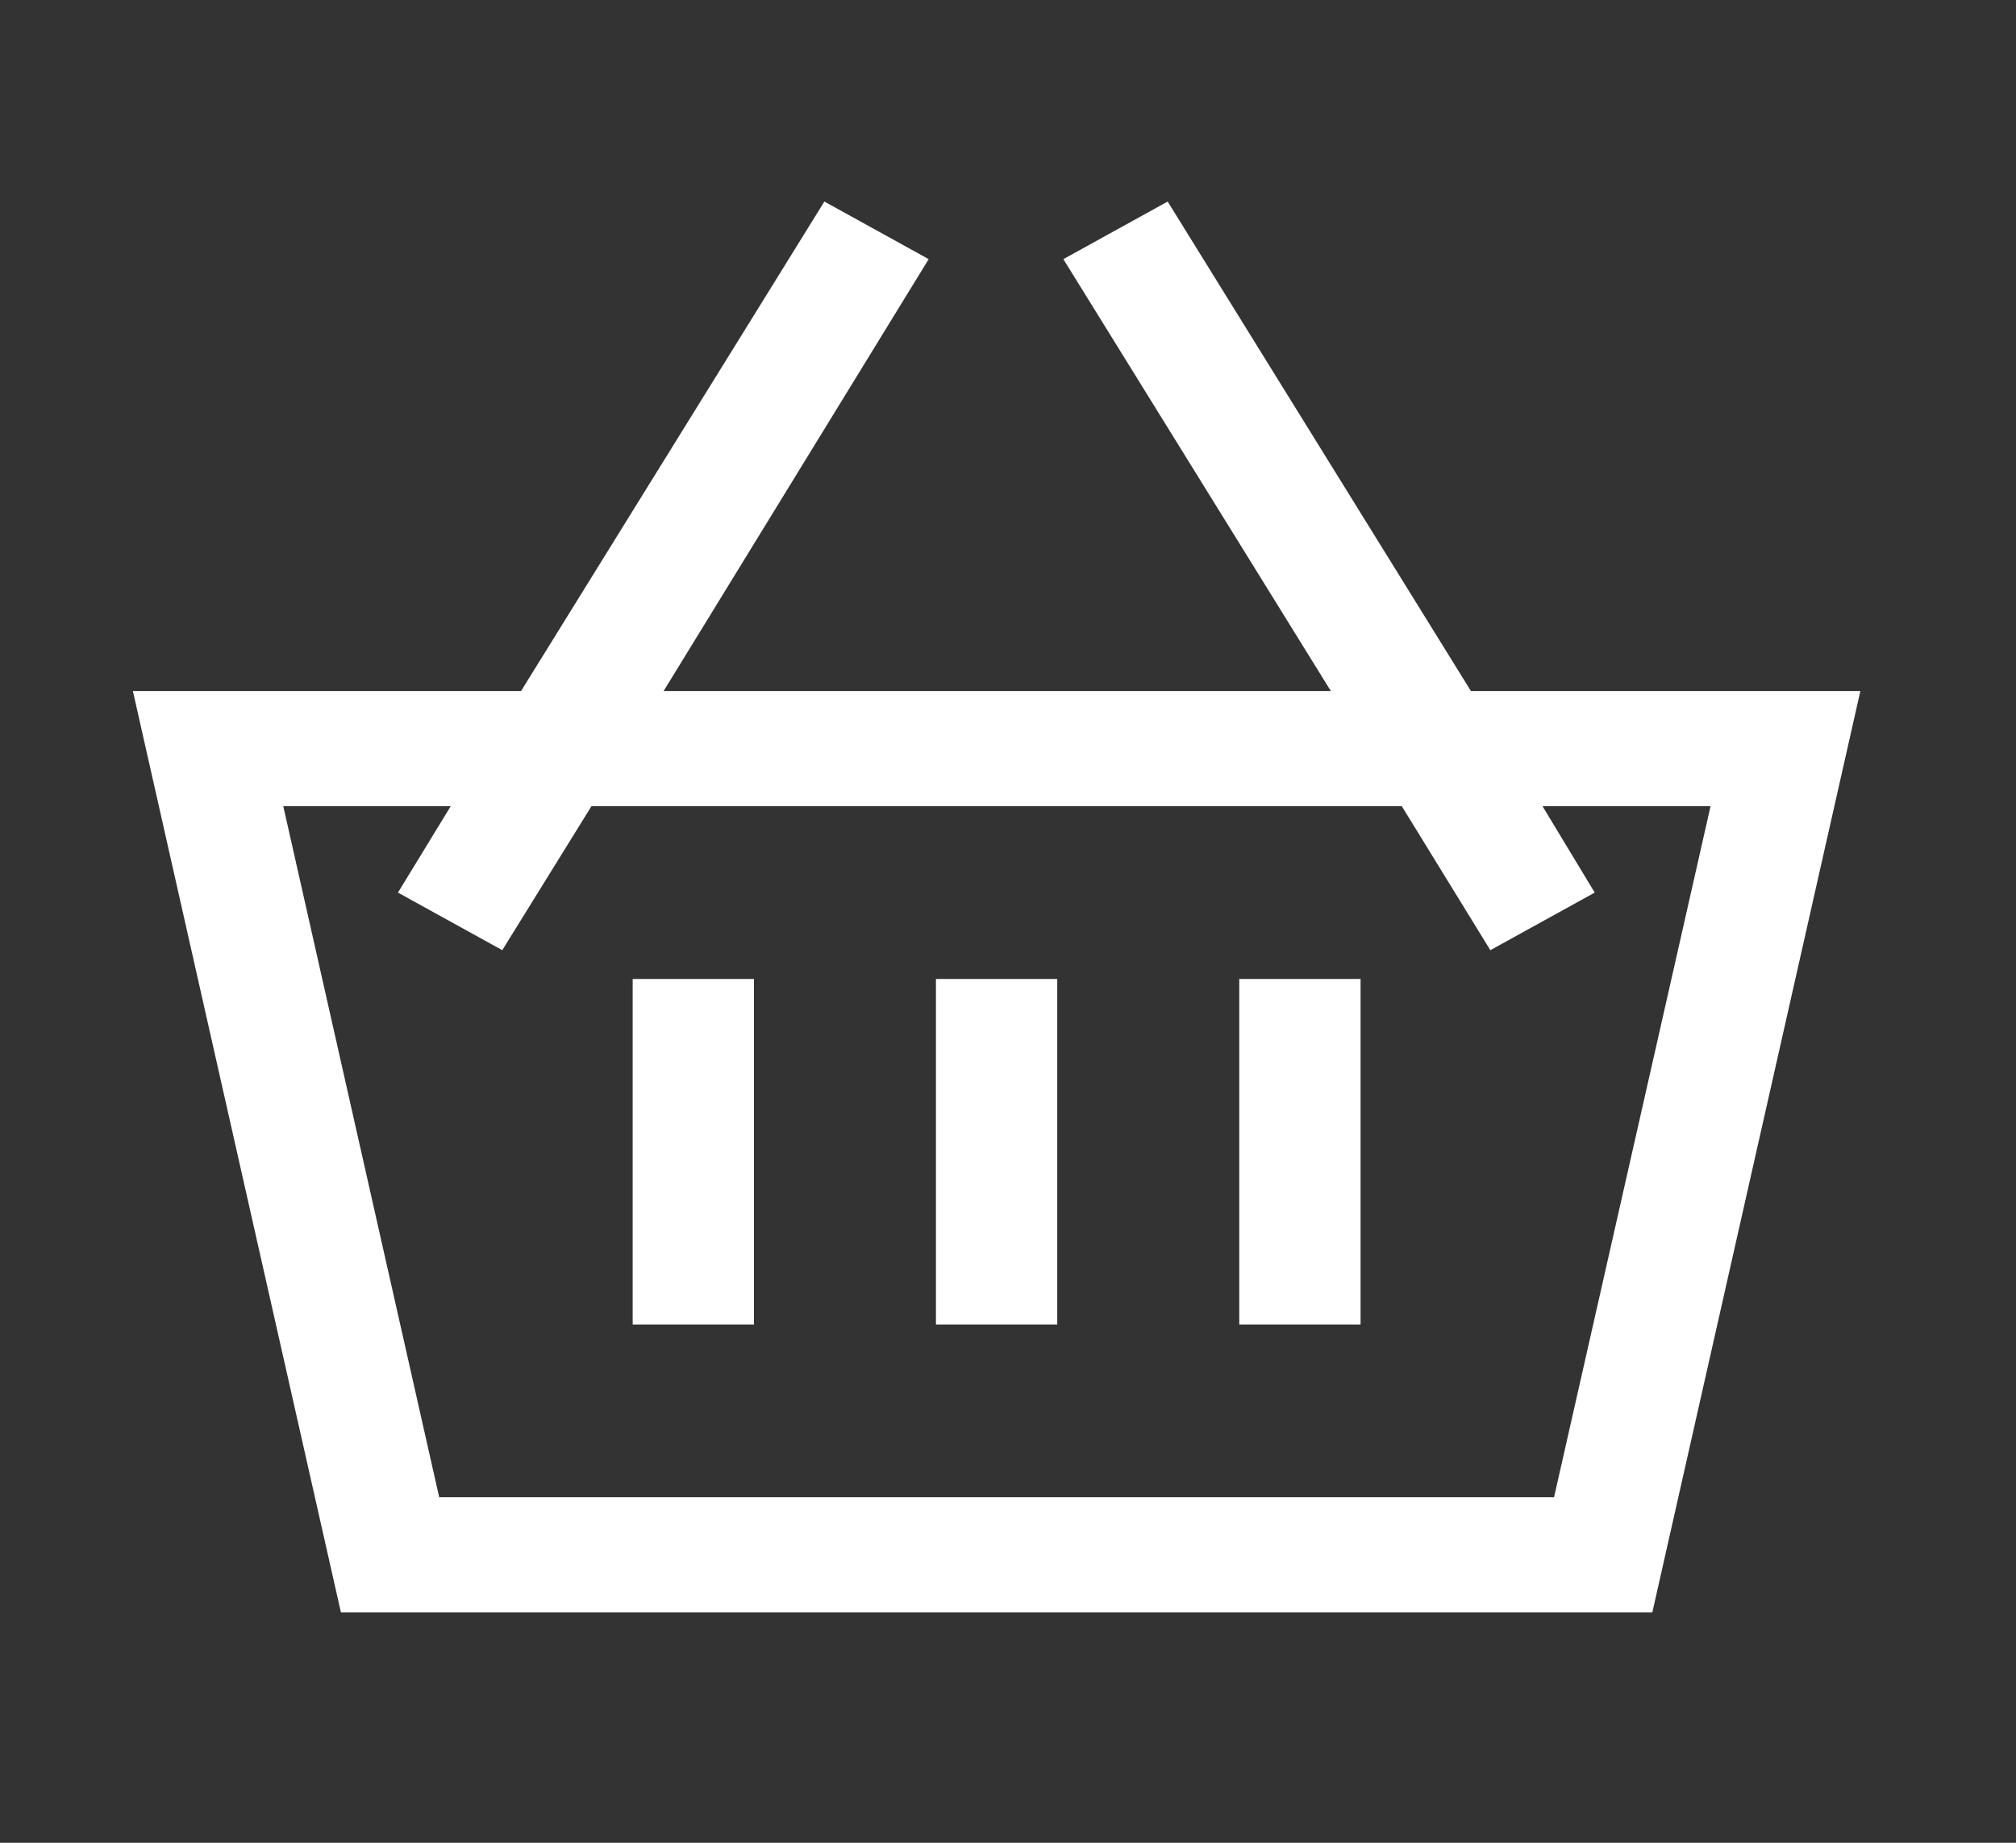 <svg width="35" height="32" viewBox="0 0 35 32" fill="none" xmlns="http://www.w3.org/2000/svg">
<rect x="0" y="0" width="35" height="32" fill="#333333" stroke="none"/>
<path d="M25.537 12L20.272 3.5L18.461 4.5L23.105 12H11.521L16.123 4.5L14.312 3.5L9.046 12H2.307L5.919 28H28.686L32.298 12H25.537ZM26.98 26H7.625L4.918 14H7.825L6.909 15.5L8.72 16.5L10.268 14H24.337L25.874 16.5L27.686 15.5L26.78 14H29.697L26.98 26Z" fill="white"/>
<path d="M16.249 17H18.355V23H16.249V17Z" fill="white"/>
<path d="M10.984 17H13.09V23H10.984V17Z" fill="white"/>
<path d="M21.515 17H23.621V23H21.515V17Z" fill="white"/>
</svg>
